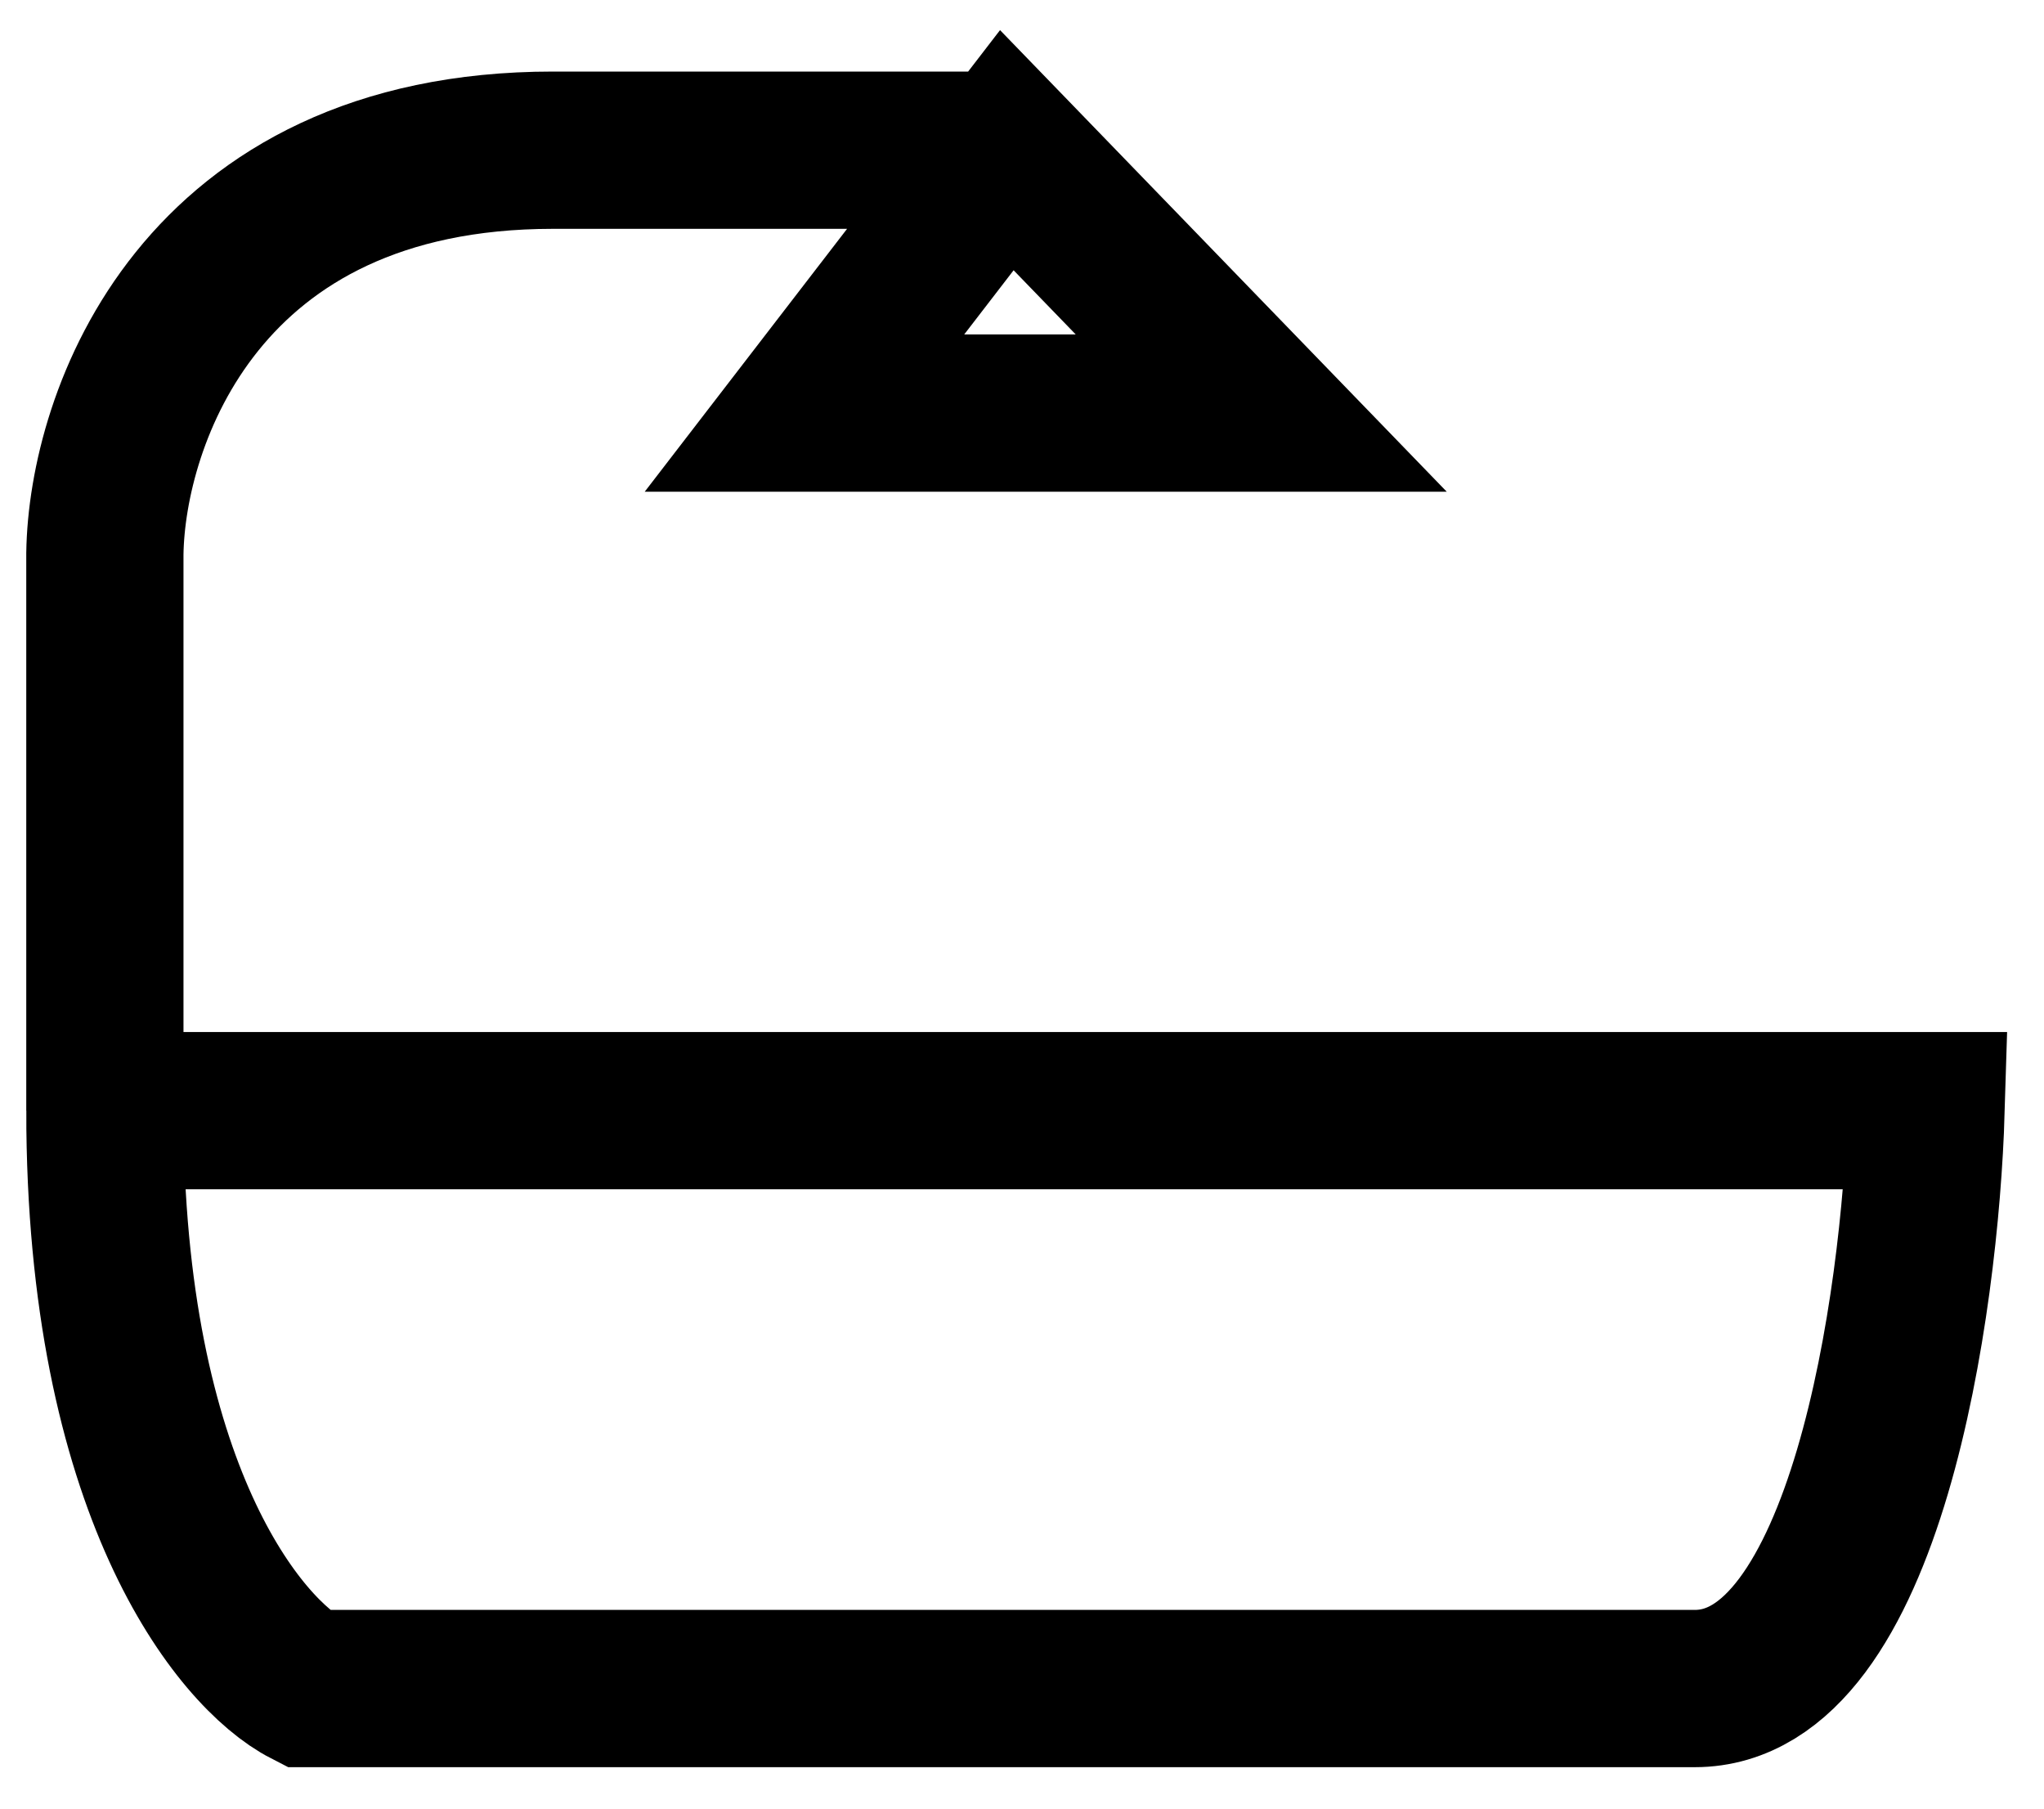 <svg width="26" height="23" viewBox="0 0 26 23" fill="none" xmlns="http://www.w3.org/2000/svg">
<path d="M1.334 14.124V7.041C1.359 5.33 2.533 1.91 7.034 1.91C7.651 1.91 11.14 1.91 12.807 1.91M1.334 14.124H24.5C24.426 16.574 23.735 21.473 21.558 21.473C19.381 21.473 8.884 21.473 3.908 21.473C3.05 21.032 1.334 18.944 1.334 14.124ZM12.807 1.91L10.233 5.253H16.043L12.807 1.91Z" stroke="black" stroke-width="2"/>
</svg>
